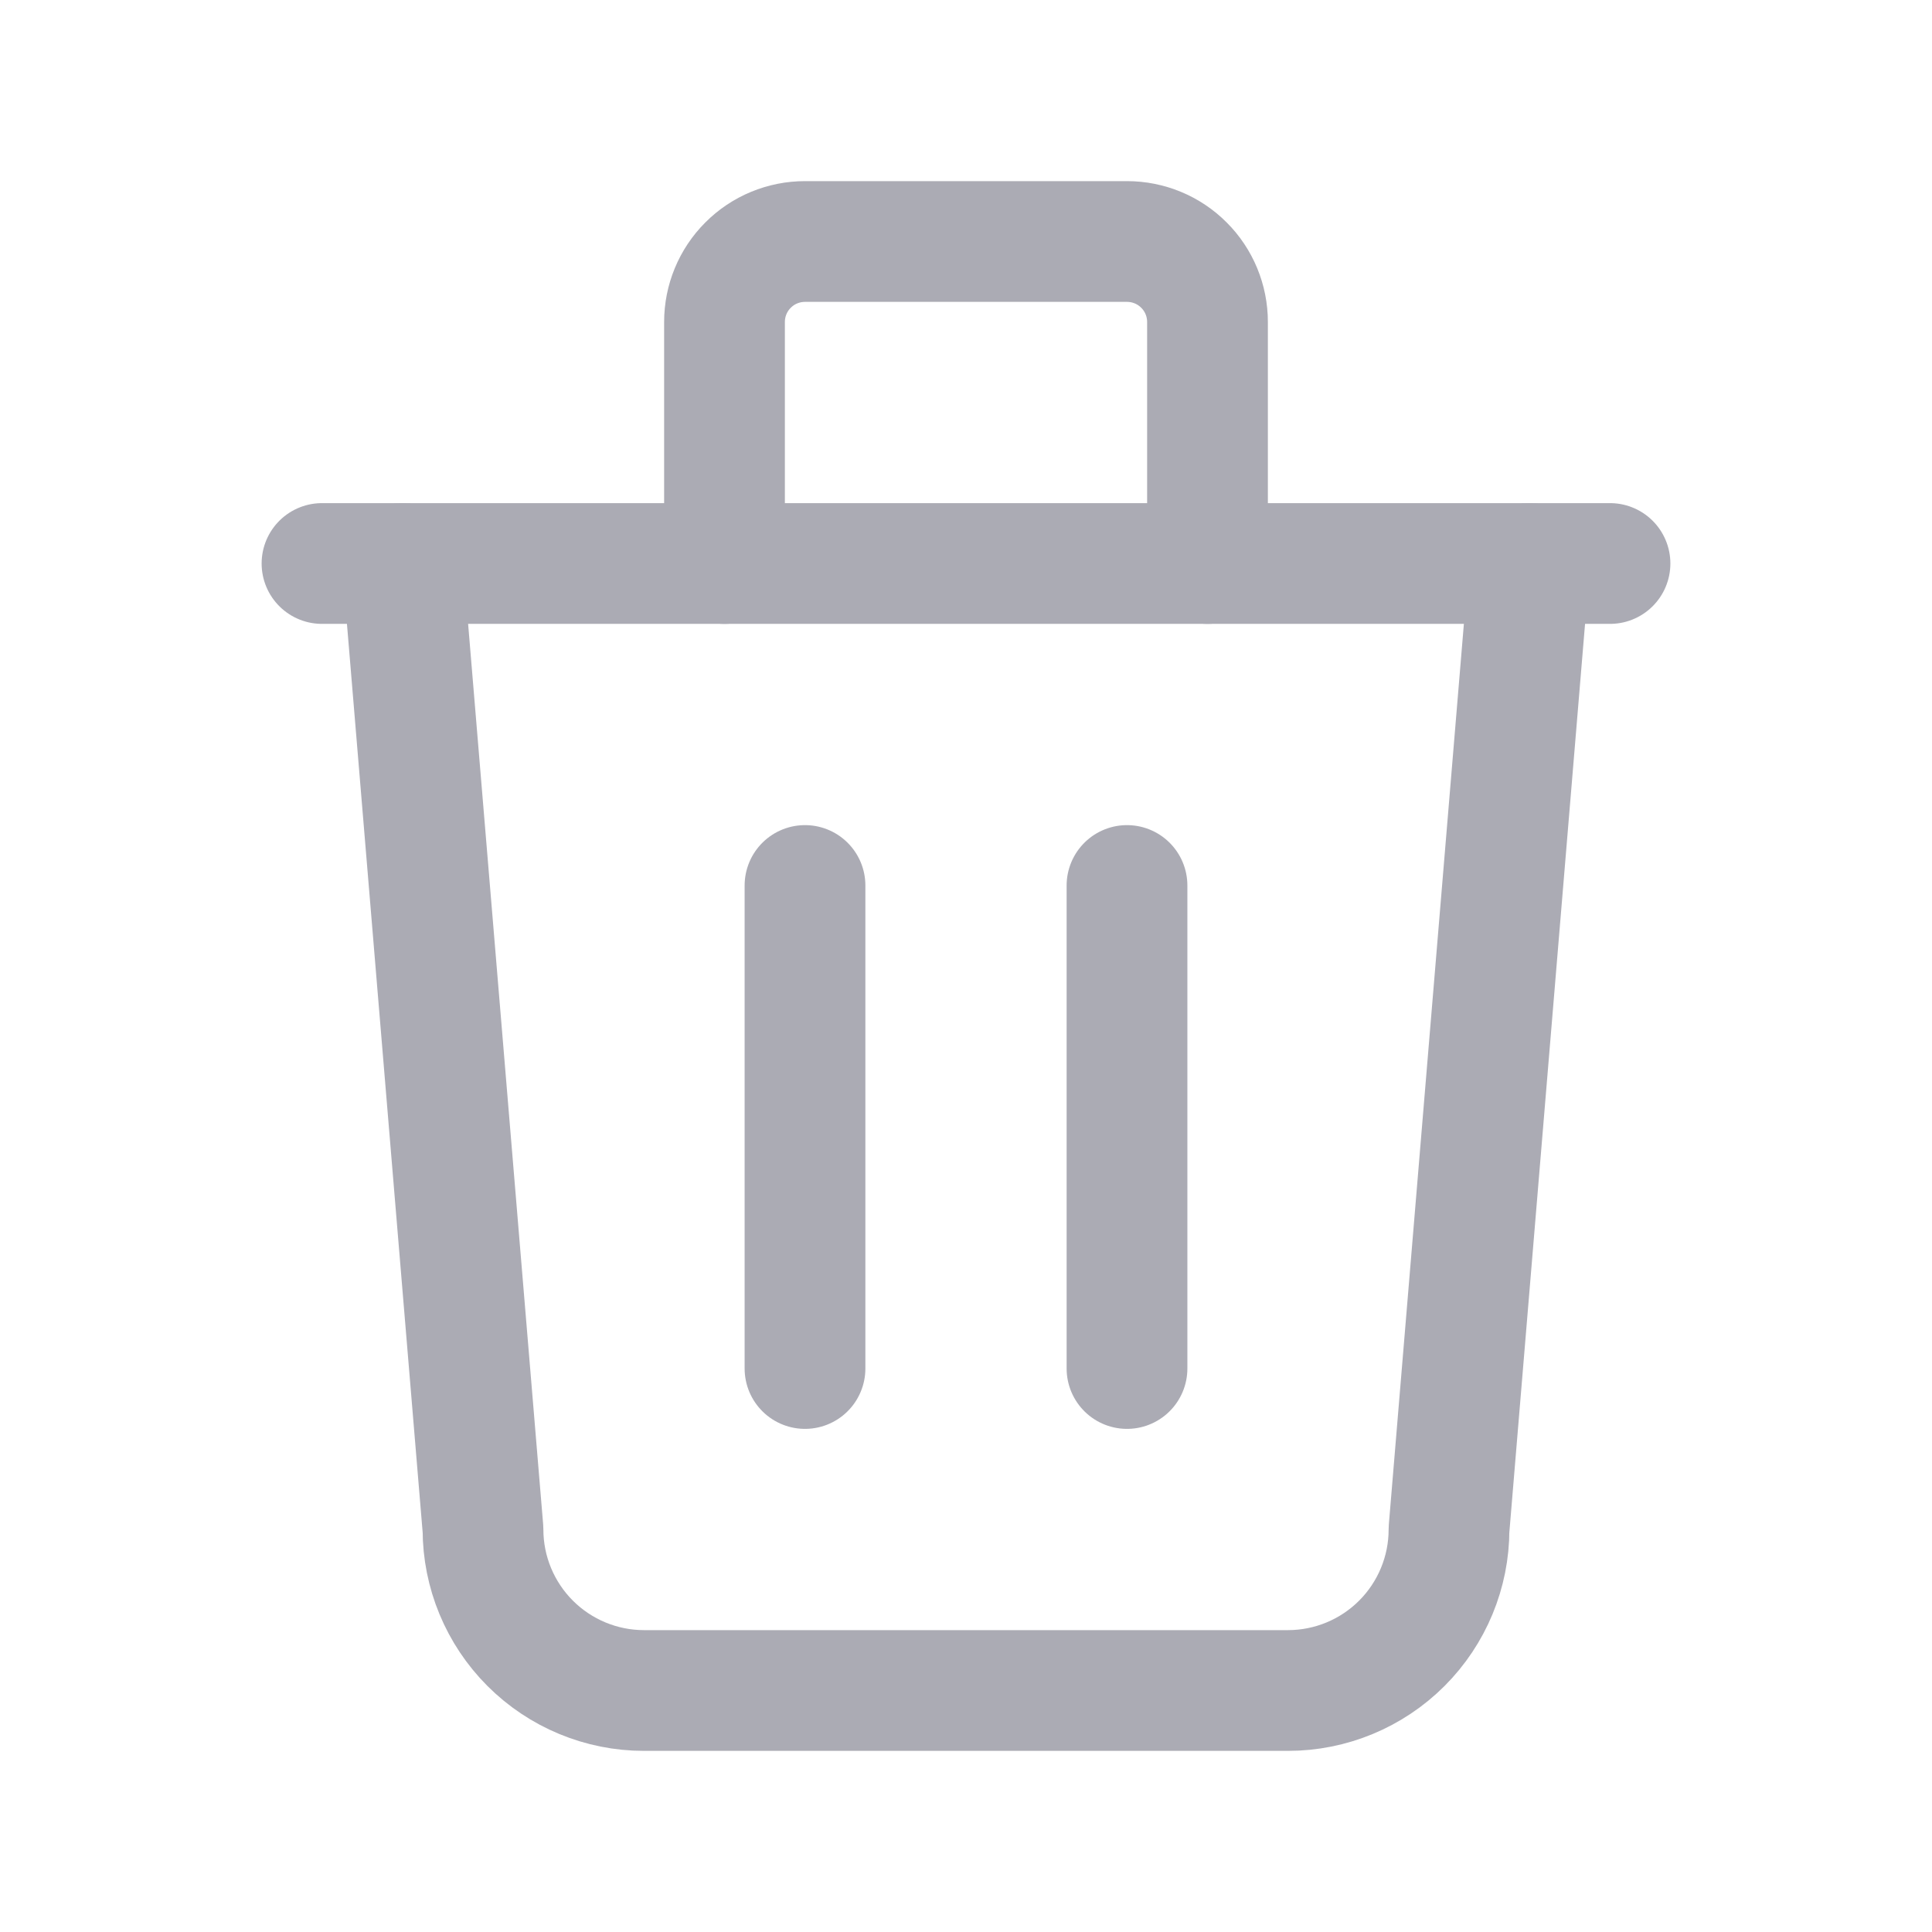 <svg width="24" height="24" viewBox="0 0 24 24" fill="none" xmlns="http://www.w3.org/2000/svg">
  <path d="M4 7H20" stroke="#ABABB4" stroke-width="1.5" stroke-linecap="round" stroke-linejoin="round" />
  <path d="M10 11V17" stroke="#ABABB4" stroke-width="1.5" stroke-linecap="round" stroke-linejoin="round" />
  <path d="M14 11V17" stroke="#ABABB4" stroke-width="1.5" stroke-linecap="round" stroke-linejoin="round" />
  <path
    d="M5 7L6 19C6 19.53 6.211 20.039 6.586 20.414C6.961 20.789 7.47 21 8 21H16C16.53 21 17.039 20.789 17.414 20.414C17.789 20.039 18 19.53 18 19L19 7"
    stroke="#ABABB4" stroke-width="1.5" stroke-linecap="round" stroke-linejoin="round" />
  <path
    d="M9 7V4C9 3.735 9.105 3.48 9.293 3.293C9.48 3.105 9.735 3 10 3H14C14.265 3 14.52 3.105 14.707 3.293C14.895 3.48 15 3.735 15 4V7"
    stroke="#ABABB4" stroke-width="1.5" stroke-linecap="round" stroke-linejoin="round" />
</svg>